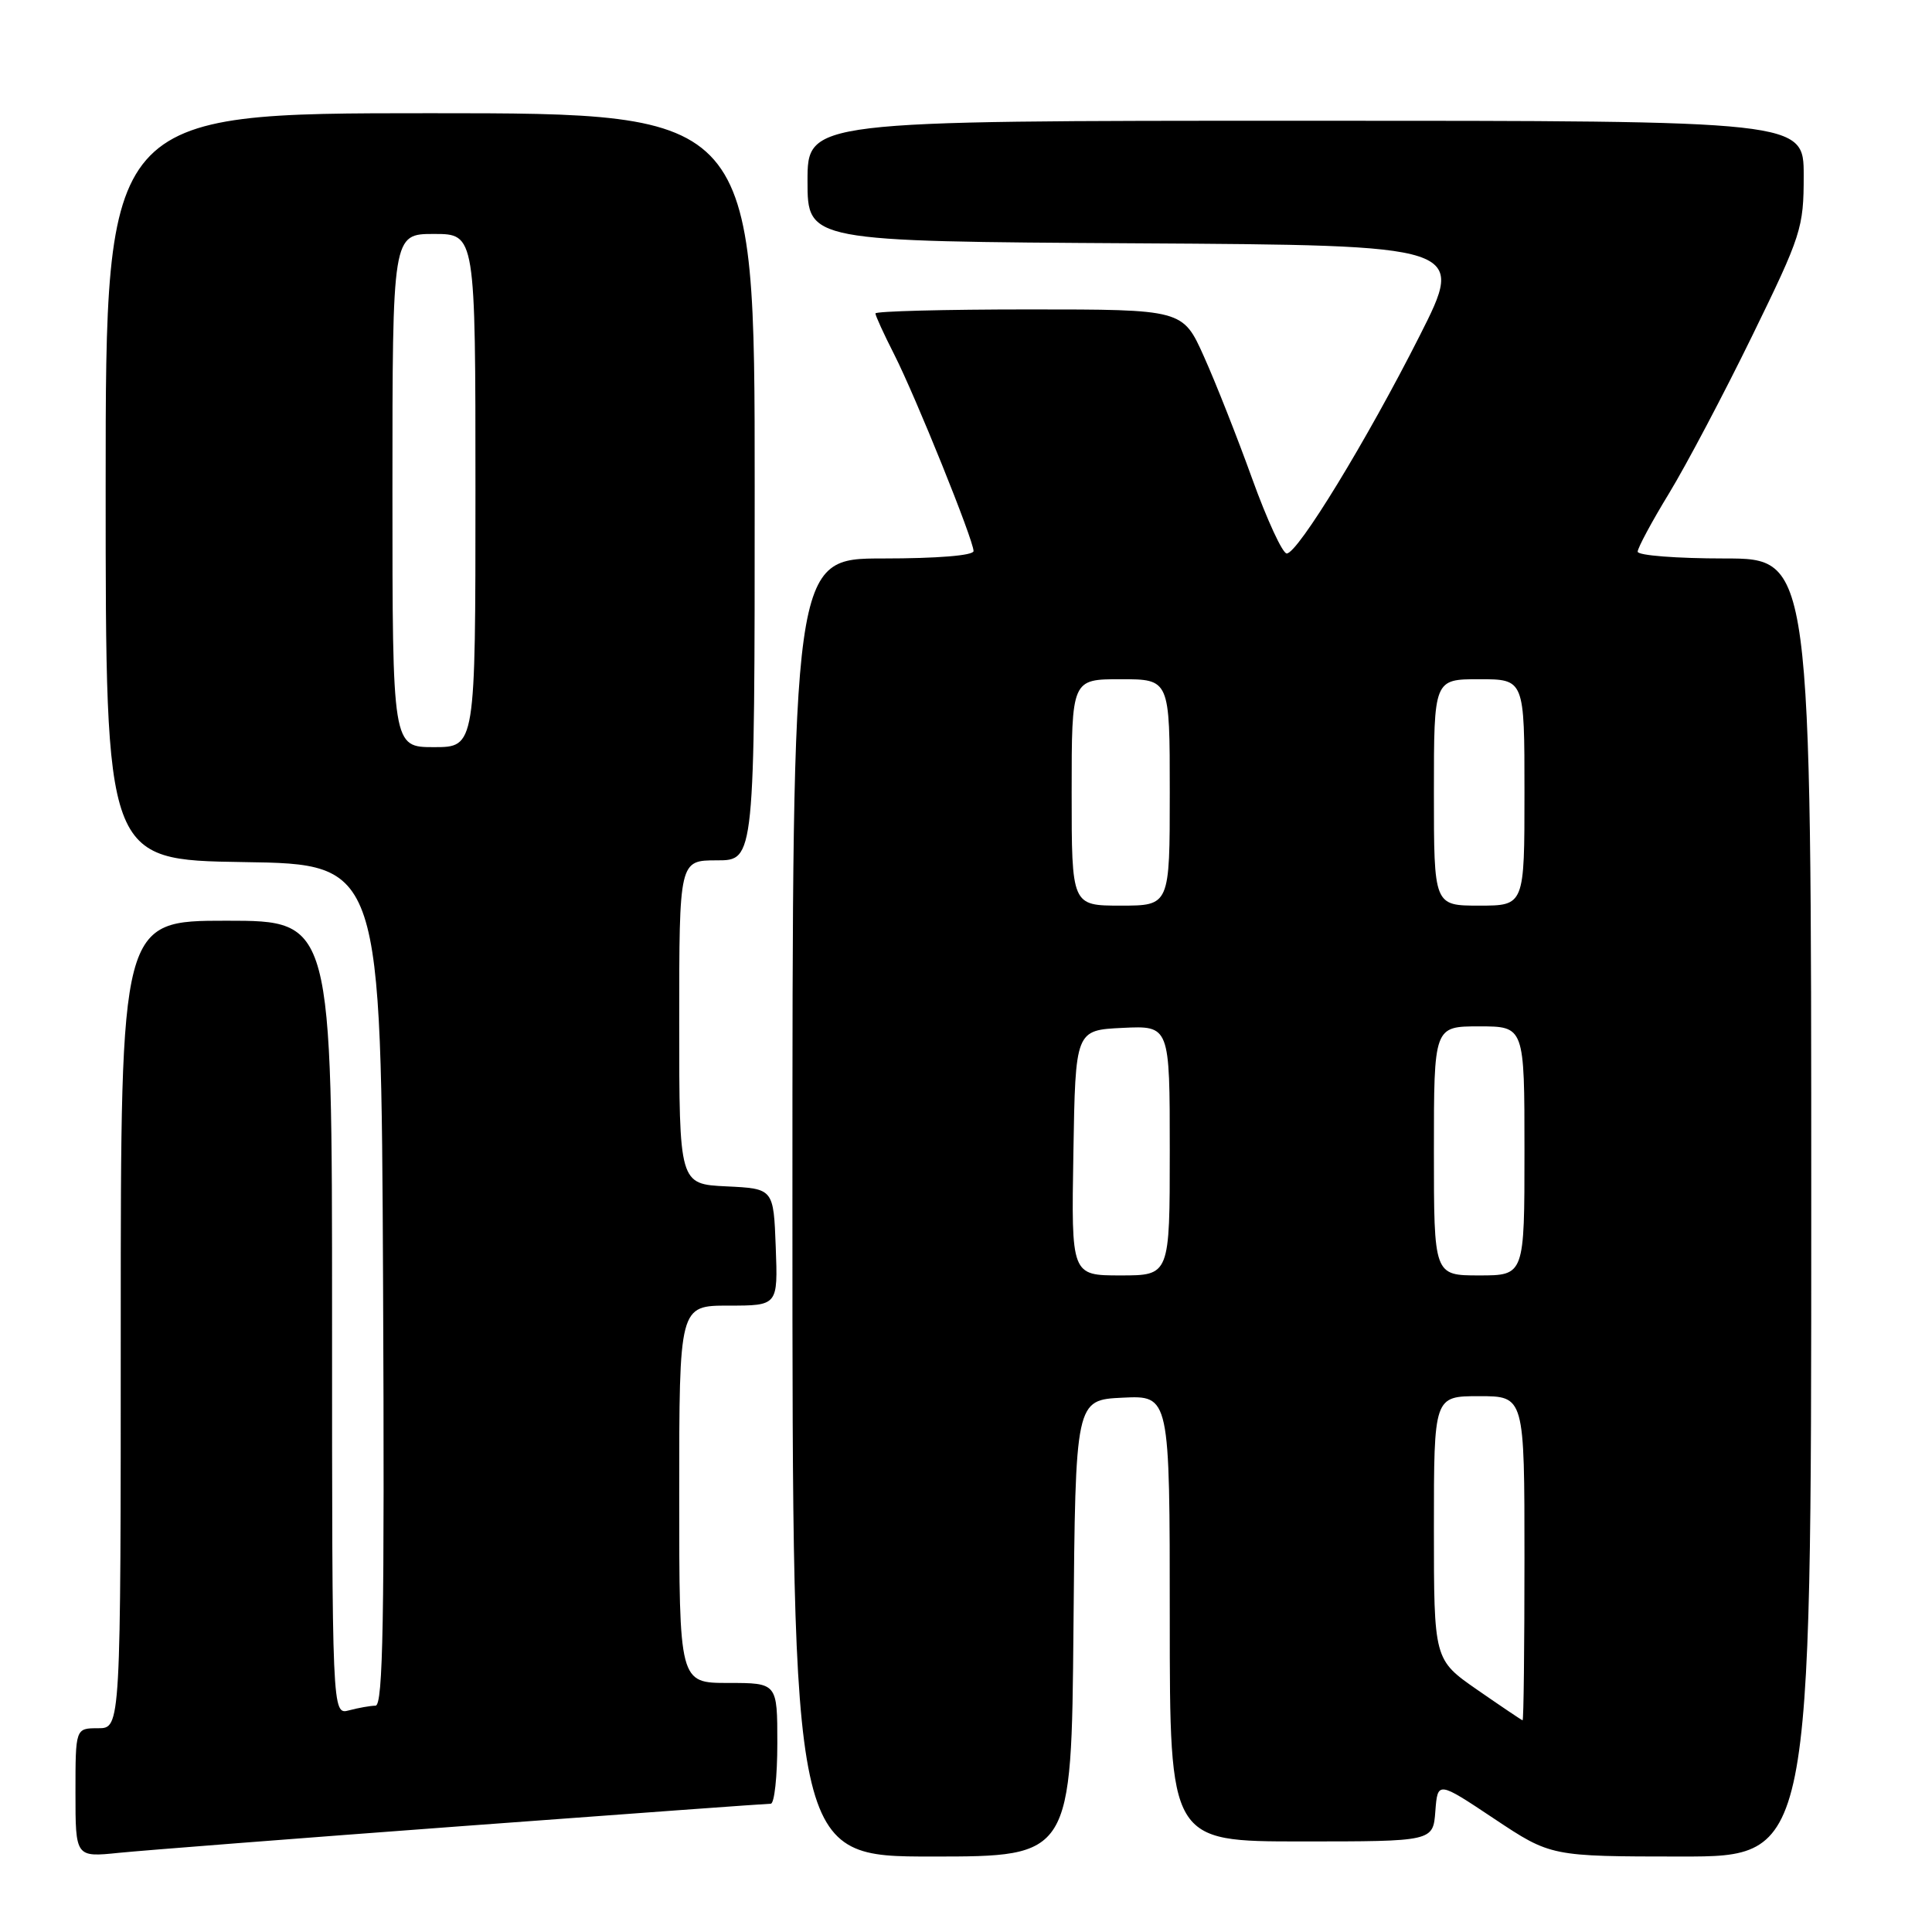 <?xml version="1.0" encoding="UTF-8" standalone="no"?>
<!DOCTYPE svg PUBLIC "-//W3C//DTD SVG 1.1//EN" "http://www.w3.org/Graphics/SVG/1.1/DTD/svg11.dtd" >
<svg xmlns="http://www.w3.org/2000/svg" xmlns:xlink="http://www.w3.org/1999/xlink" version="1.1" viewBox="0 0 256 256">
 <g >
 <path fill="currentColor"
d=" M 61.38 241.96 C 83.32 240.33 101.65 239.00 102.13 239.00 C 102.61 239.00 103.00 235.40 103.00 231.00 C 103.00 223.00 103.00 223.00 96.50 223.00 C 90.00 223.00 90.00 223.00 90.00 198.00 C 90.00 173.00 90.00 173.00 96.54 173.00 C 103.08 173.00 103.08 173.00 102.79 165.25 C 102.50 157.50 102.50 157.50 96.25 157.20 C 90.00 156.90 90.00 156.90 90.00 135.45 C 90.00 114.00 90.00 114.00 95.00 114.00 C 100.00 114.00 100.00 114.00 100.00 64.50 C 100.00 15.00 100.00 15.00 57.00 15.00 C 14.00 15.00 14.00 15.00 14.00 64.48 C 14.00 113.95 14.00 113.95 32.25 114.23 C 50.50 114.50 50.50 114.50 50.76 170.25 C 50.96 214.51 50.76 226.00 49.76 226.01 C 49.07 226.02 47.49 226.30 46.25 226.63 C 44.00 227.23 44.00 227.23 44.00 174.62 C 44.00 122.00 44.00 122.00 30.00 122.00 C 16.00 122.00 16.00 122.00 16.00 175.50 C 16.00 229.00 16.00 229.00 13.00 229.00 C 10.00 229.00 10.00 229.00 10.00 237.55 C 10.00 246.10 10.00 246.10 15.75 245.51 C 18.91 245.19 39.45 243.59 61.38 241.96 Z  M 142.24 215.75 C 142.50 185.50 142.50 185.50 148.75 185.20 C 155.00 184.90 155.00 184.90 155.00 214.45 C 155.00 244.00 155.00 244.00 172.44 244.00 C 189.89 244.00 189.89 244.00 190.19 240.00 C 190.50 236.00 190.50 236.00 198.00 241.00 C 205.50 245.99 205.50 245.99 222.75 246.00 C 240.00 246.00 240.00 246.00 240.00 160.00 C 240.00 74.00 240.00 74.00 228.50 74.00 C 222.18 74.00 217.00 73.60 217.00 73.10 C 217.00 72.61 218.87 69.12 221.17 65.35 C 223.46 61.58 228.41 52.21 232.17 44.51 C 238.70 31.14 239.00 30.21 239.00 23.26 C 239.00 16.00 239.00 16.00 173.00 16.00 C 107.00 16.00 107.00 16.00 107.00 23.99 C 107.00 31.98 107.00 31.98 150.59 32.24 C 194.18 32.50 194.18 32.50 188.11 44.50 C 181.12 58.33 171.96 73.33 170.50 73.34 C 169.95 73.35 167.89 68.89 165.92 63.43 C 163.95 57.97 161.08 50.69 159.53 47.25 C 156.73 41.00 156.73 41.00 136.36 41.00 C 125.16 41.00 116.00 41.24 116.00 41.53 C 116.00 41.83 117.11 44.26 118.48 46.95 C 121.35 52.61 129.00 71.58 129.00 73.02 C 129.00 73.61 124.17 74.00 117.00 74.00 C 105.00 74.00 105.00 74.00 105.00 160.00 C 105.00 246.00 105.00 246.00 123.49 246.00 C 141.97 246.00 141.97 246.00 142.24 215.75 Z  M 52.00 65.00 C 52.00 31.00 52.00 31.00 57.50 31.00 C 63.00 31.00 63.00 31.00 63.00 65.00 C 63.00 99.00 63.00 99.00 57.50 99.00 C 52.00 99.00 52.00 99.00 52.00 65.00 Z  M 195.75 223.91 C 190.00 219.92 190.00 219.92 190.00 202.46 C 190.00 185.00 190.00 185.00 196.00 185.00 C 202.00 185.00 202.00 185.00 202.00 206.50 C 202.00 218.32 201.89 227.98 201.75 227.95 C 201.61 227.92 198.91 226.10 195.75 223.91 Z  M 142.23 152.75 C 142.50 136.50 142.50 136.50 148.75 136.20 C 155.00 135.90 155.00 135.90 155.00 152.45 C 155.00 169.00 155.00 169.00 148.48 169.00 C 141.95 169.00 141.95 169.00 142.23 152.75 Z  M 190.00 152.50 C 190.00 136.00 190.00 136.00 196.00 136.00 C 202.00 136.00 202.00 136.00 202.00 152.50 C 202.00 169.00 202.00 169.00 196.00 169.00 C 190.00 169.00 190.00 169.00 190.00 152.50 Z  M 142.00 105.00 C 142.00 90.00 142.00 90.00 148.50 90.00 C 155.00 90.00 155.00 90.00 155.00 105.00 C 155.00 120.00 155.00 120.00 148.50 120.00 C 142.00 120.00 142.00 120.00 142.00 105.00 Z  M 190.00 105.00 C 190.00 90.00 190.00 90.00 196.00 90.00 C 202.00 90.00 202.00 90.00 202.00 105.00 C 202.00 120.00 202.00 120.00 196.00 120.00 C 190.00 120.00 190.00 120.00 190.00 105.00 Z "/>
</g>
</svg>